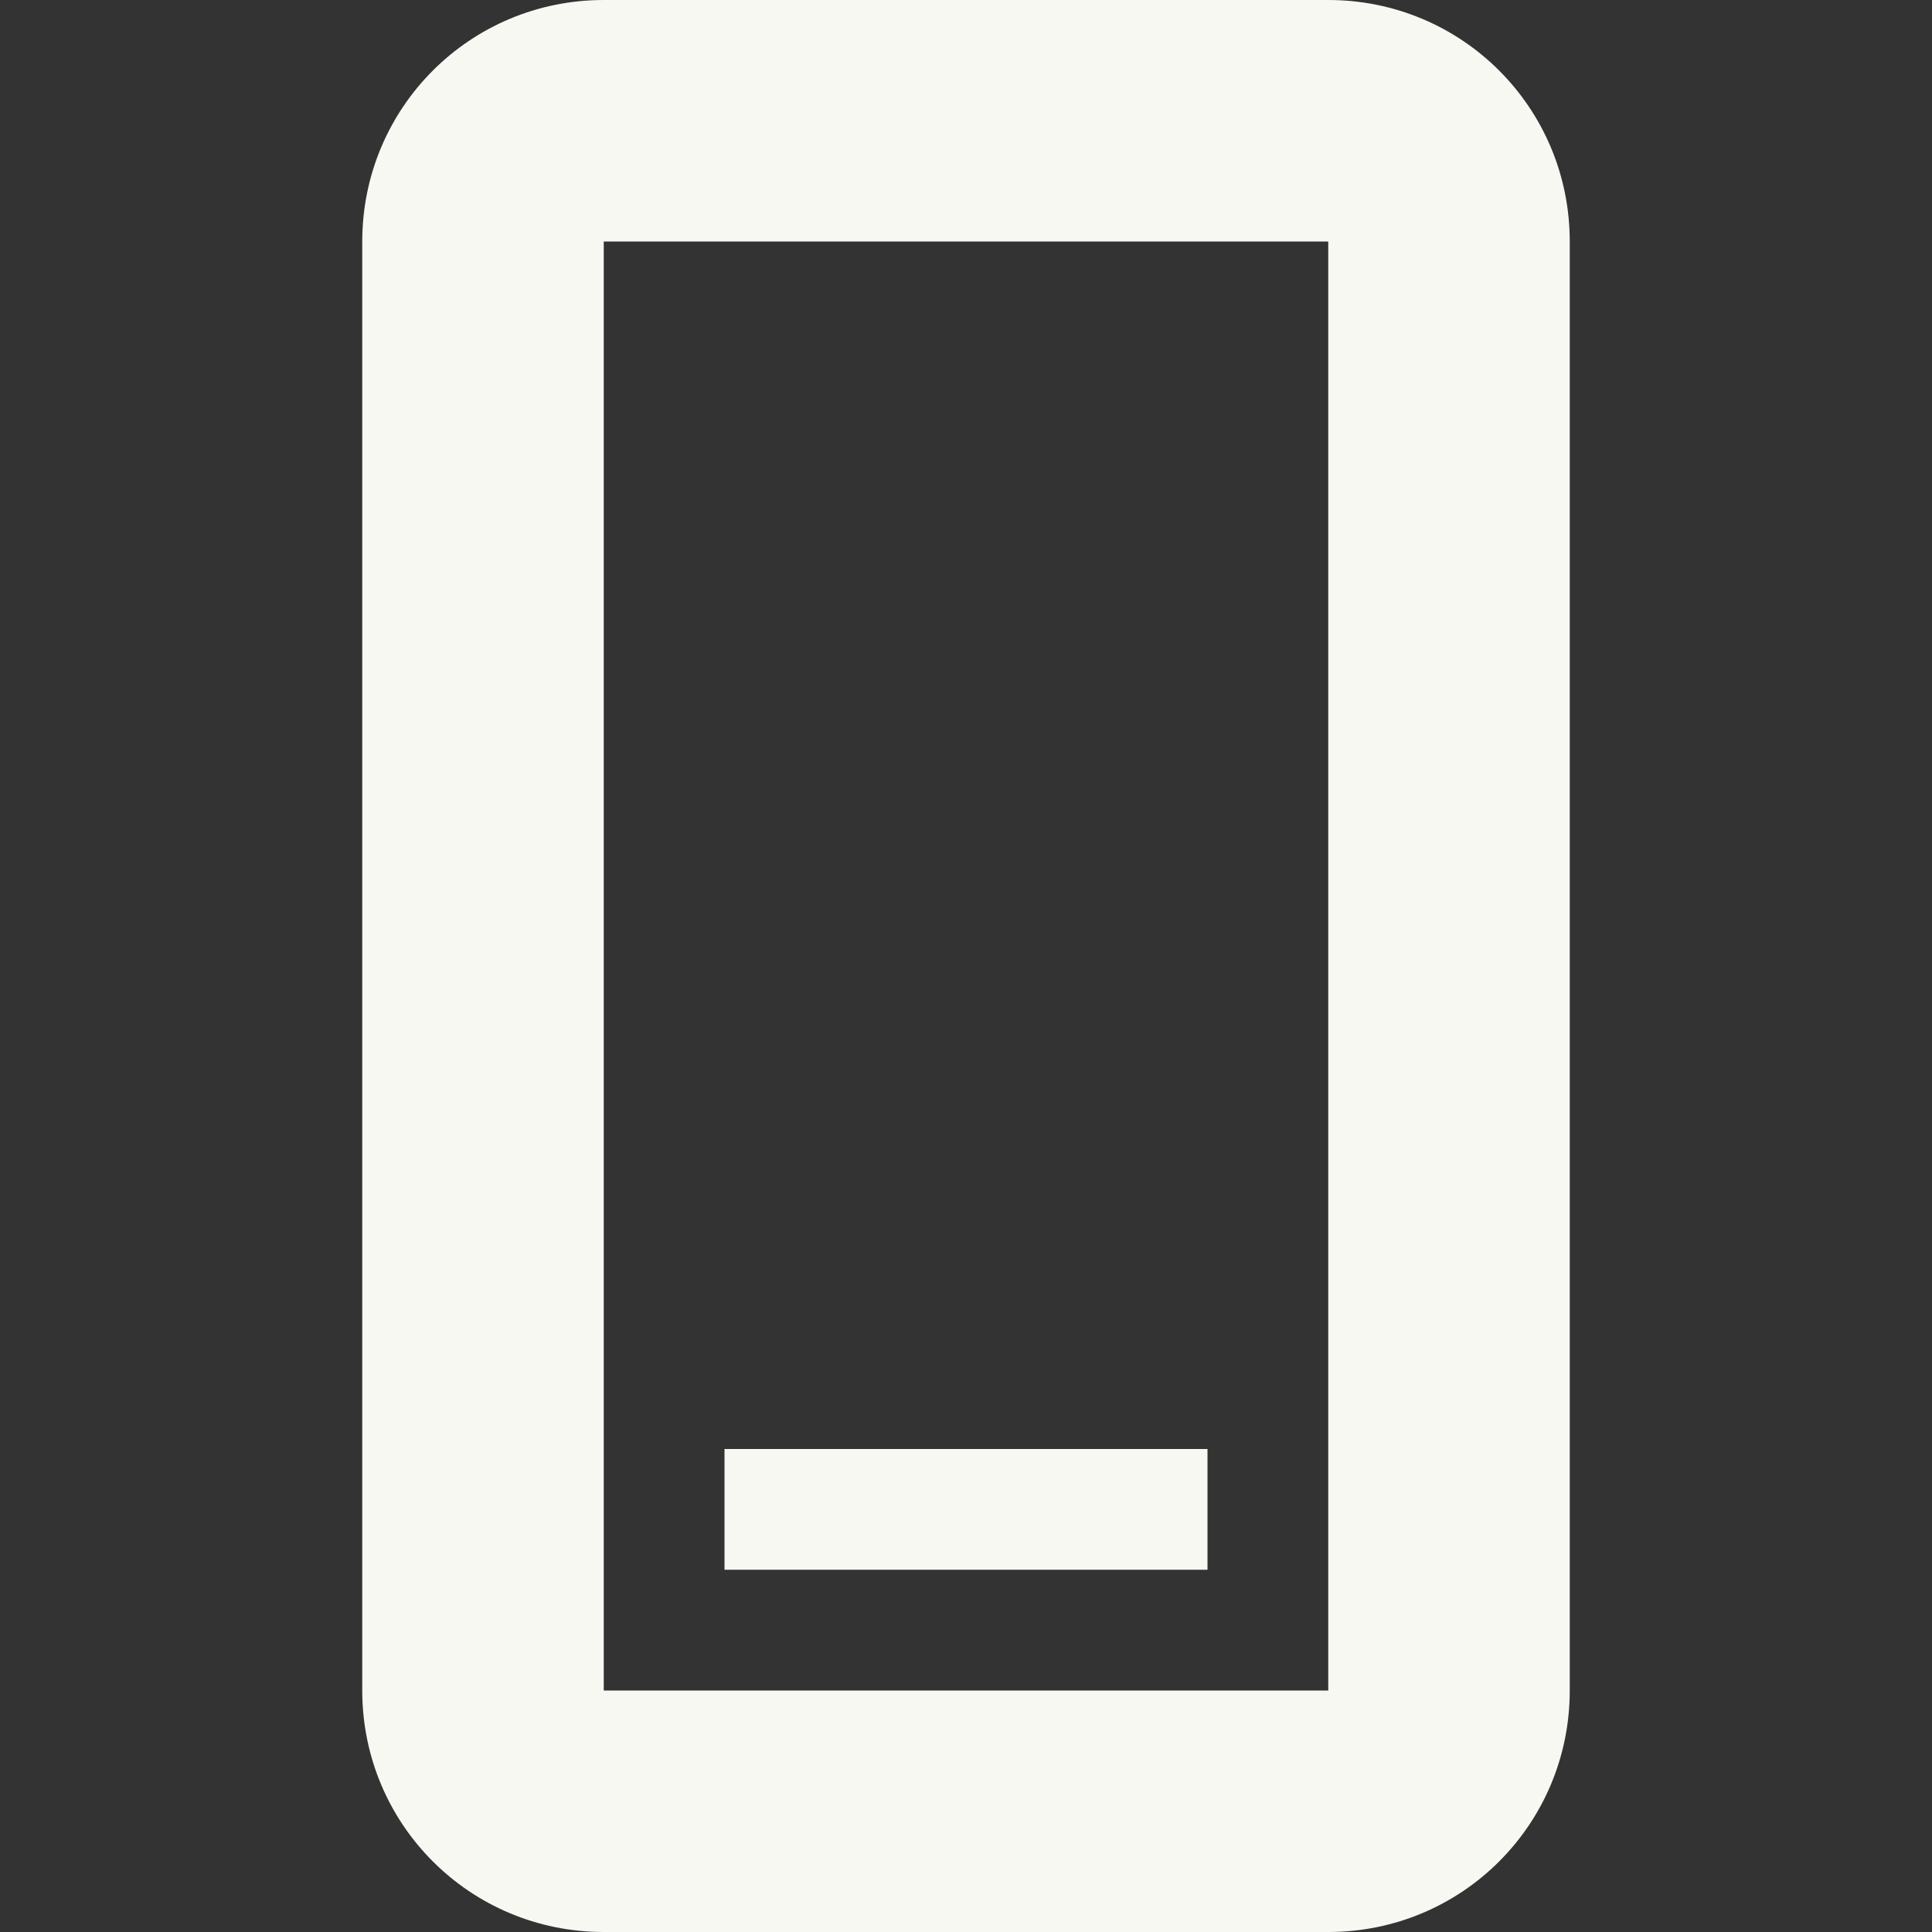 <svg width="16" height="16" version="1.1" xmlns="http://www.w3.org/2000/svg">
 <rect width="100%" height="100%" fill="#333333" stroke="none"/>
 <path d="m5 0c-1.108 0-2 0.892-2 2v12c0 1.108 0.892 2 2 2h6c1.108 0 2-0.892 2-2v-12c0-1.108-0.892-2-2-2h-2-2-2zm0 2h6v12h-6v-12z" fill="#f8f8f2"/>
 <rect x="6" y="12" width="4" height="1" fill="#f8f8f2" stroke-width="0" style="paint-order:stroke fill markers"/>
</svg>
